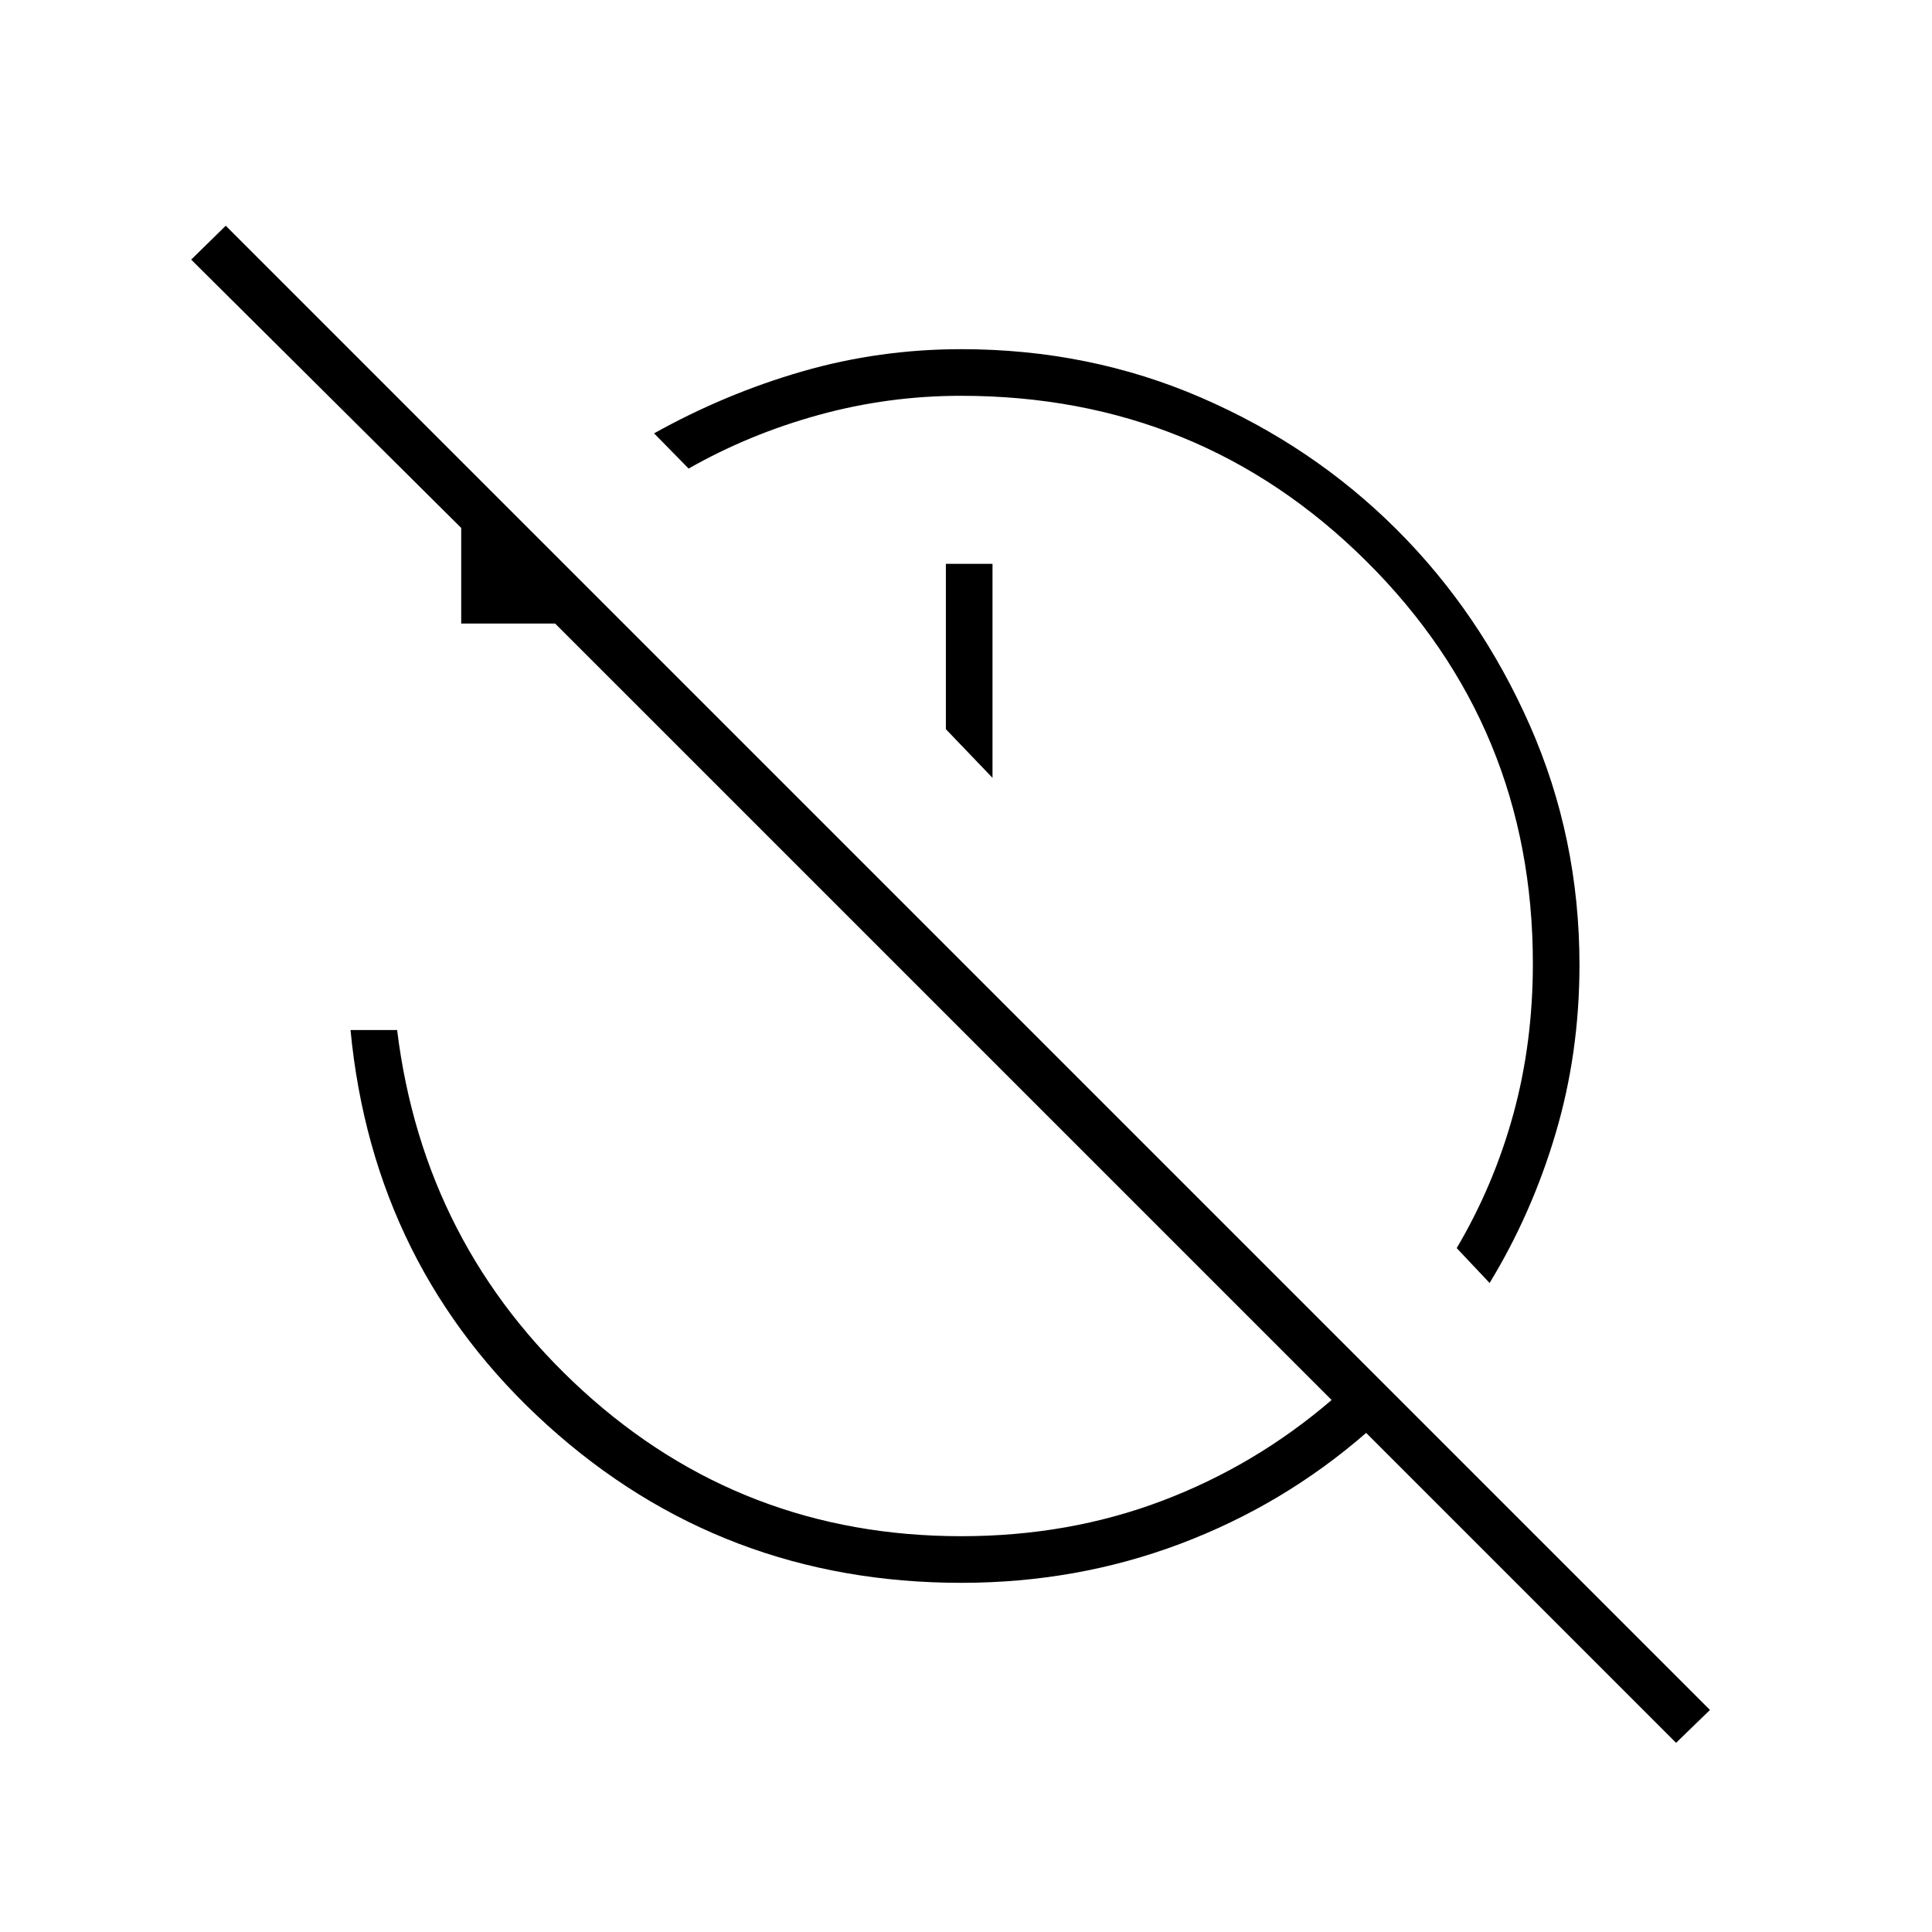 <svg xmlns="http://www.w3.org/2000/svg" height="40" viewBox="0 -960 960 960" width="40"><path d="m740.17-322.5-16.34-17.33q18.5-31.34 28.17-66.67 9.67-35.33 9.67-74.68 0-117.78-82.75-199.97-82.76-82.18-201.42-82.18-36.09 0-70.63 9.5-34.54 9.5-64.7 26.66L325-744.67q35.54-19.8 73.77-30.81Q437-786.5 477.65-786.5q63.52 0 119.11 24.04 55.59 24.03 97.16 65.5 41.58 41.46 66.25 97.39 24.66 55.92 24.66 119.02 0 43.75-11.84 83.7t-32.82 74.35Zm-247-251L470-597.67v-82.16h23.17v106.33ZM832.83-94l-154-154q-41.16 35.83-92.52 55.17-51.36 19.33-108.64 19.33-119.05 0-205.61-78.25Q185.5-330 174.17-448.17h23.16Q210.5-341 289.72-268.83q79.22 72.16 187.95 72.16 53.35 0 99.76-17.58 46.4-17.58 84.24-50.1L275.83-650.17h-46.66v-47.5L95-831l17.17-16.83 737.5 737.5L832.83-94Z"/></svg>